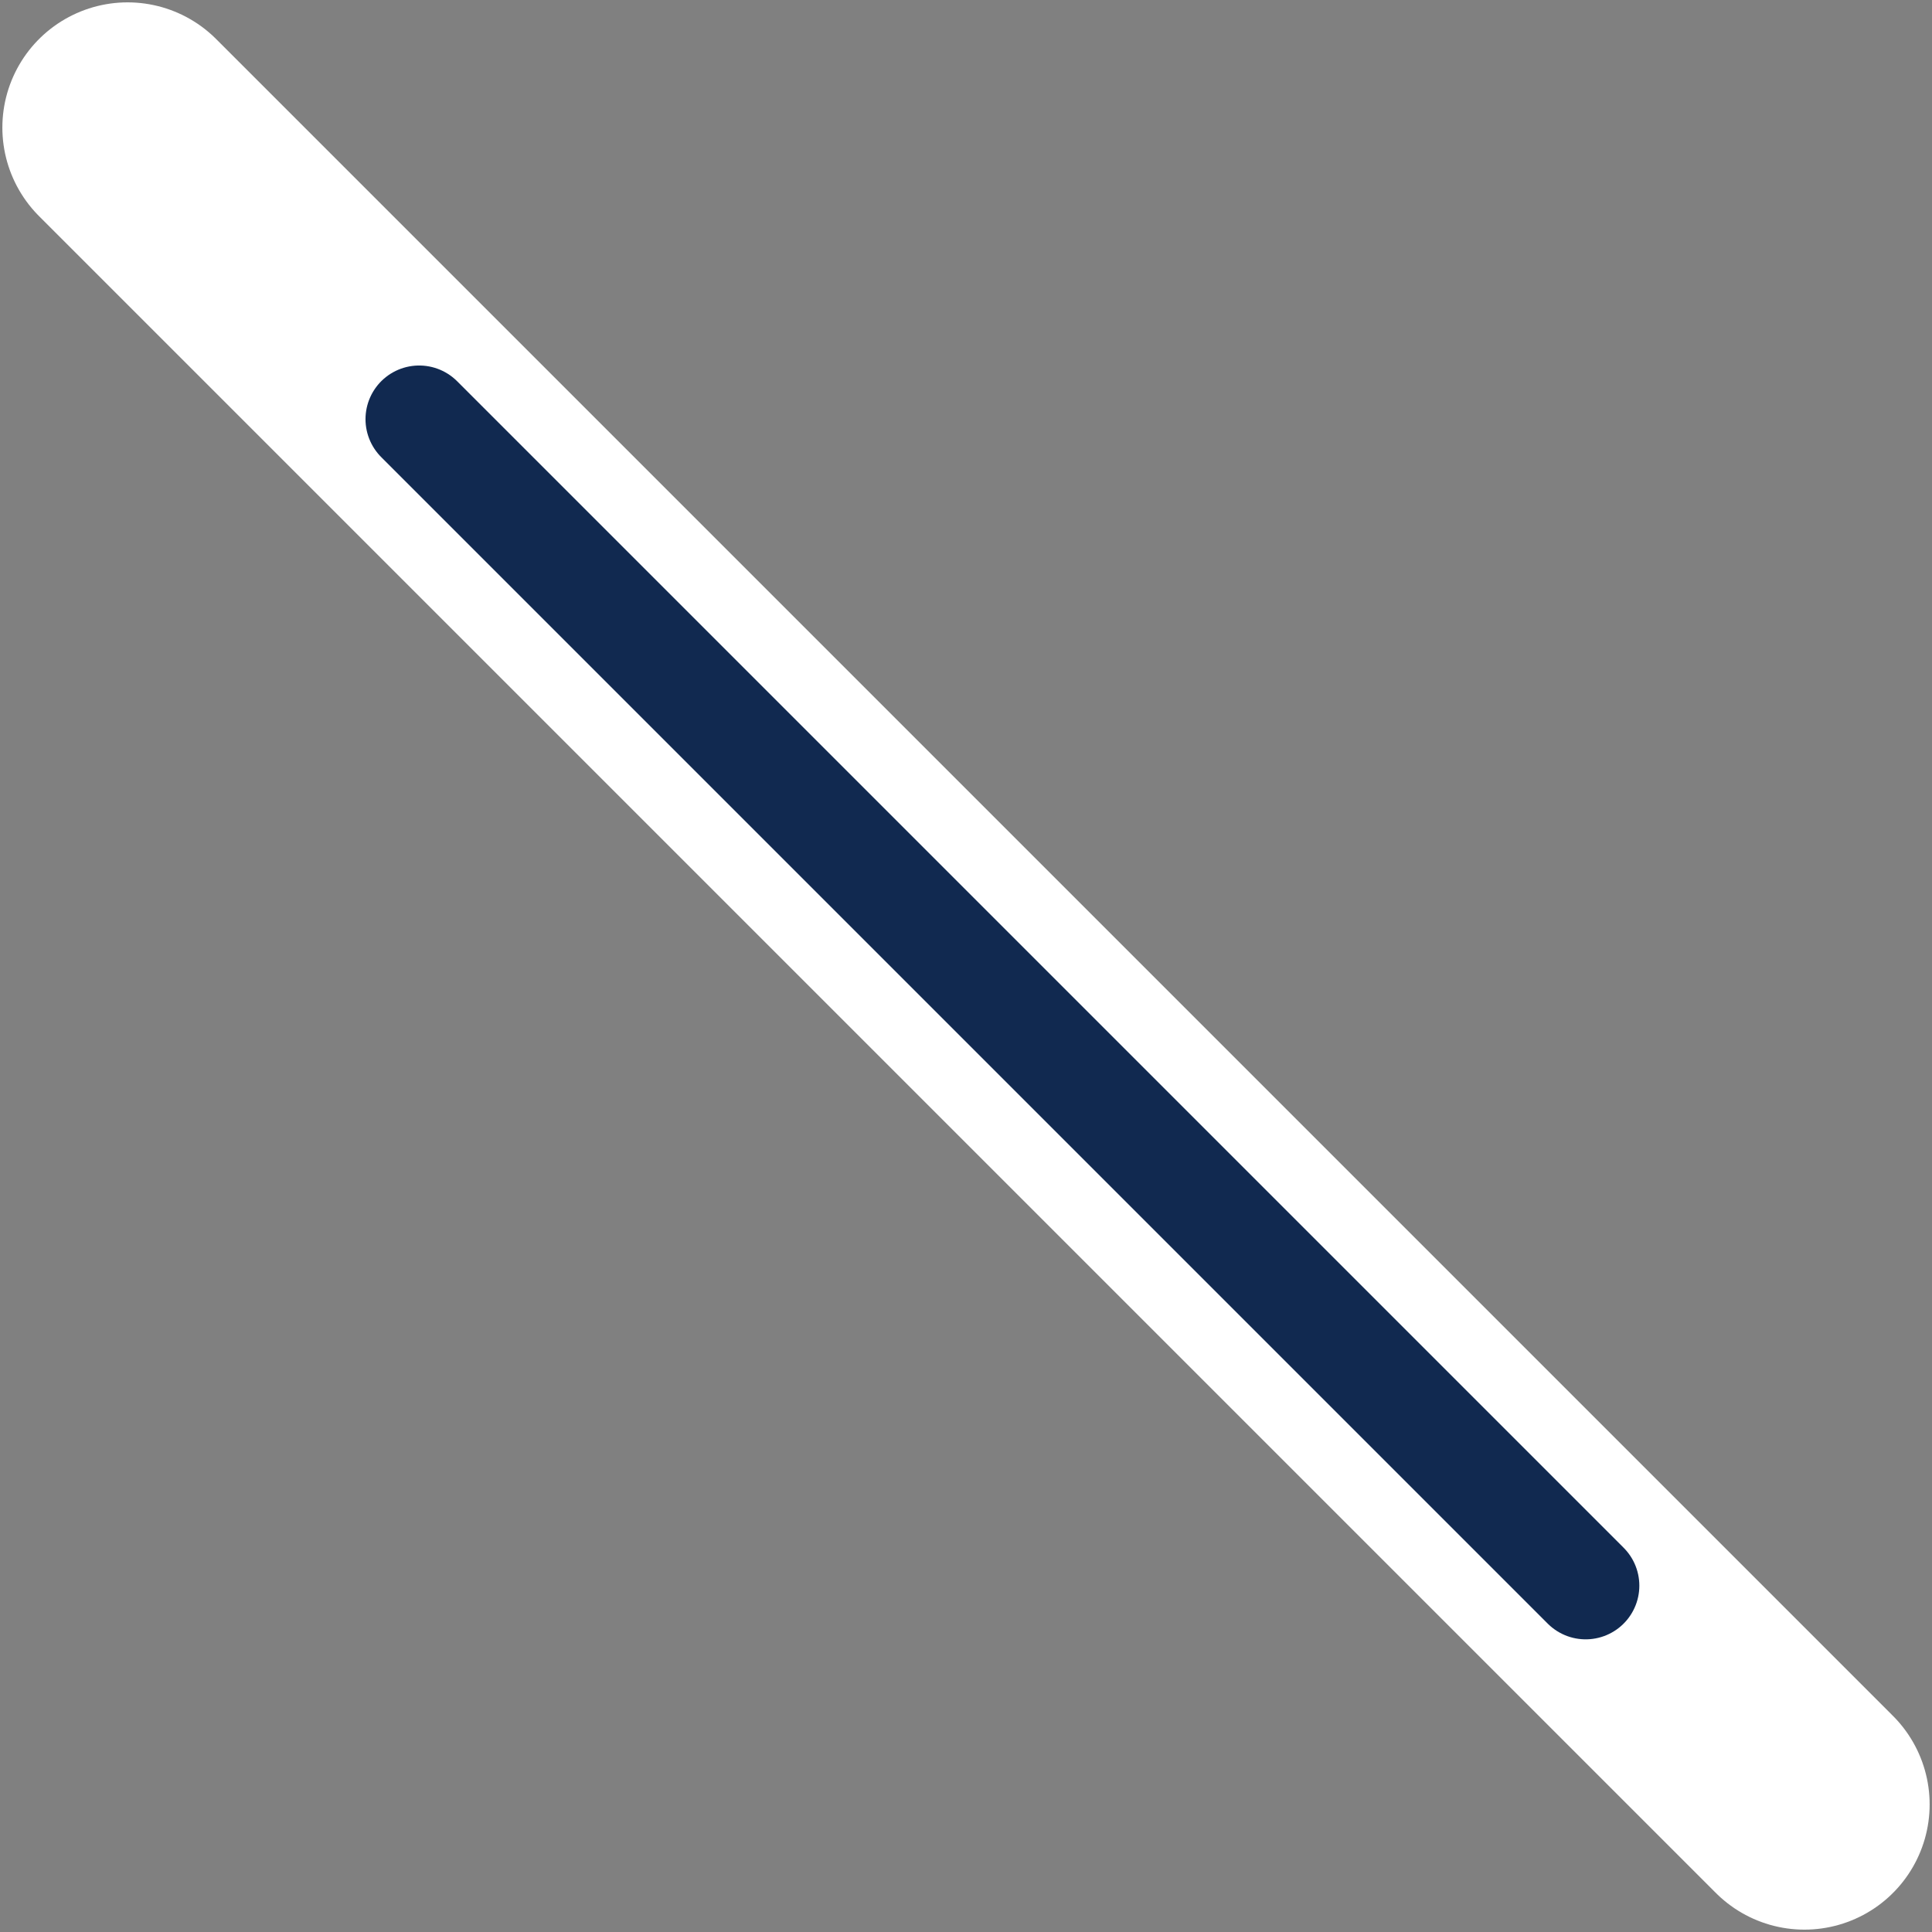 <svg width="27" height="27" viewBox="0 0 27 27" fill="none" xmlns="http://www.w3.org/2000/svg">
<rect x="0" y="0" width="27" height="27" fill="#808080" stroke="none"/>
<path d="M1.783 1.783L25.217 25.217" stroke="white" stroke-width="3.5" stroke-linecap="round" stroke-linejoin="round"/>
<path d="M5.858 5.858L22.16 22.16" stroke="#112950" stroke-width="1.5" stroke-linecap="round" stroke-linejoin="round"/>
</svg>
